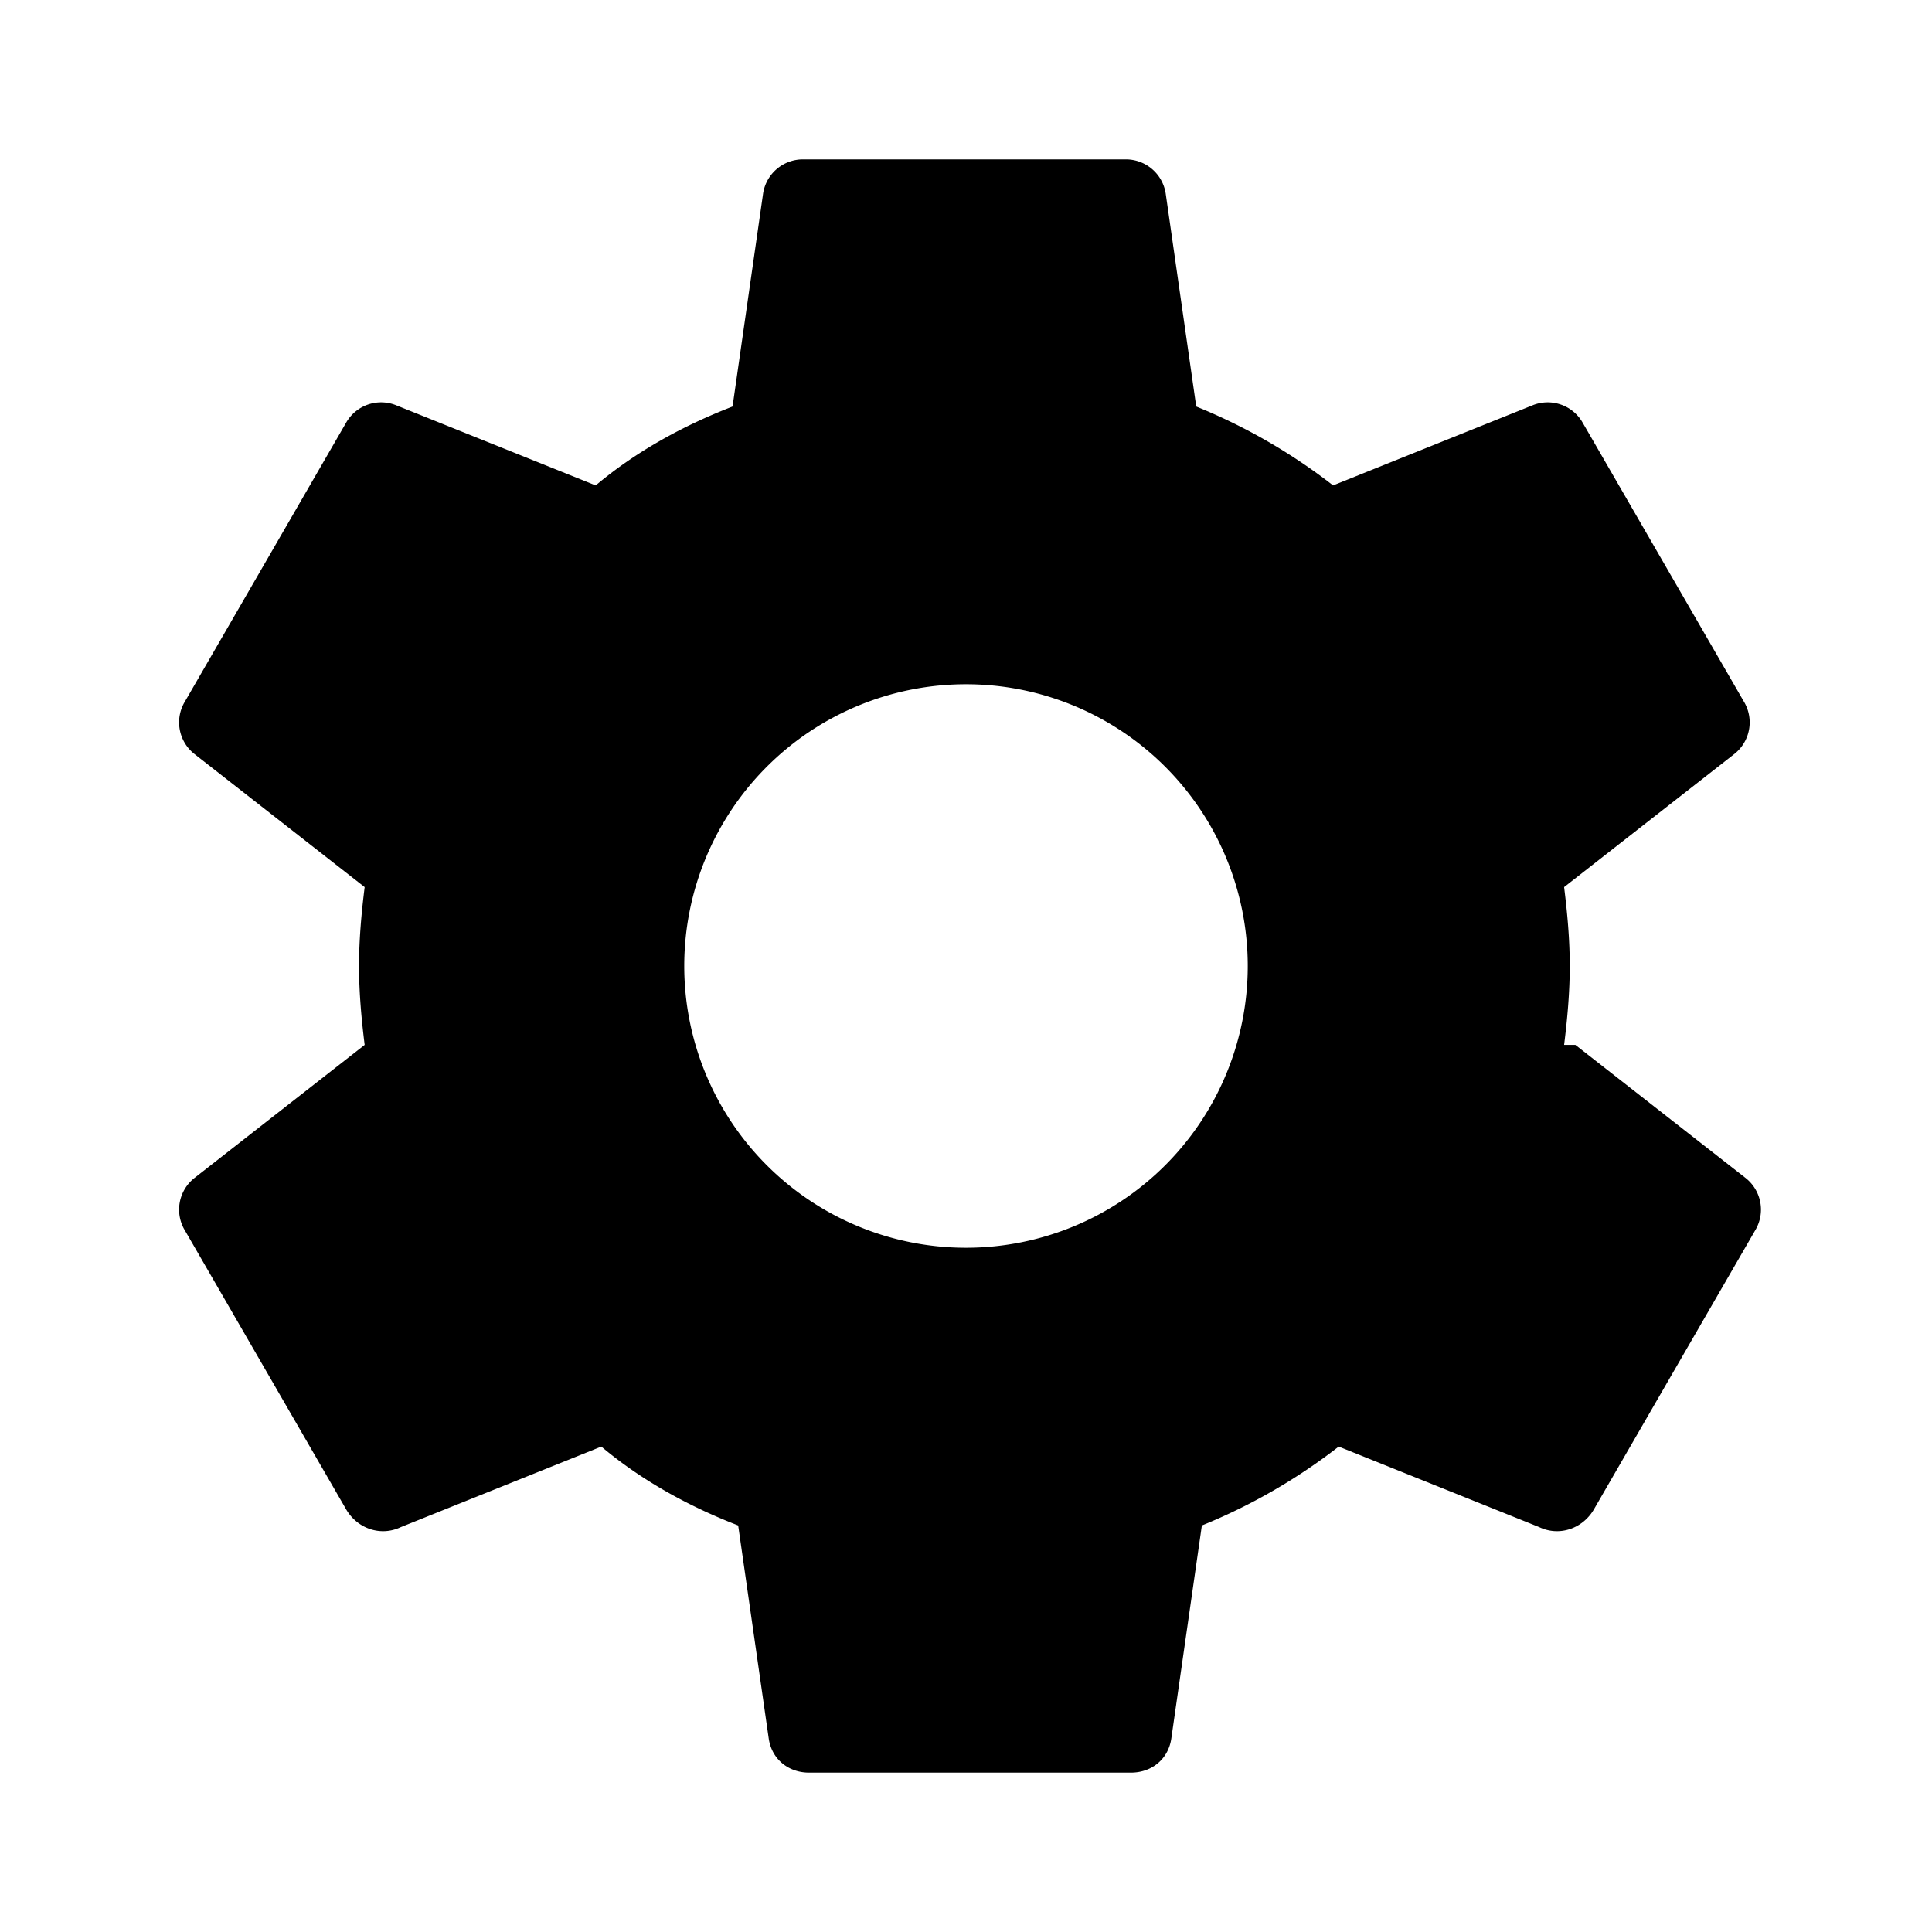 <svg xmlns="http://www.w3.org/2000/svg" viewBox="0 0 24 24" fill="currentColor">
  <path d="M19.43 12.98c.04-.32.07-.65.07-.98s-.03-.66-.07-.98l2.11-1.65a.5.5 0 0 0 .12-.66l-2-3.46a.5.5 0 0 0-.61-.22l-2.49 1a7.14 7.14 0 0 0-1.7-.98l-.38-2.65a.5.5 0 0 0-.5-.42h-4a.5.5 0 0 0-.5.42l-.38 2.65c-.62.24-1.2.56-1.7.98l-2.49-1a.5.5 0 0 0-.61.22l-2 3.46a.5.5 0 0 0 .12.66l2.11 1.65c-.04.32-.07.65-.07.98s.03.66.07.98l-2.11 1.65a.5.5 0 0 0-.12.66l2 3.46c.14.24.43.34.68.22l2.49-1c.5.42 1.08.74 1.7.98l.38 2.65c.04.26.25.42.5.42h4c.25 0 .46-.16.5-.42l.38-2.65a7.14 7.14 0 0 0 1.7-.98l2.49 1c.25.12.54.02.68-.22l2-3.46a.5.5 0 0 0-.12-.66l-2.11-1.65ZM12 15.5a3.5 3.5 0 1 1 0-7 3.5 3.5 0 0 1 0 7Z"/>
</svg>
